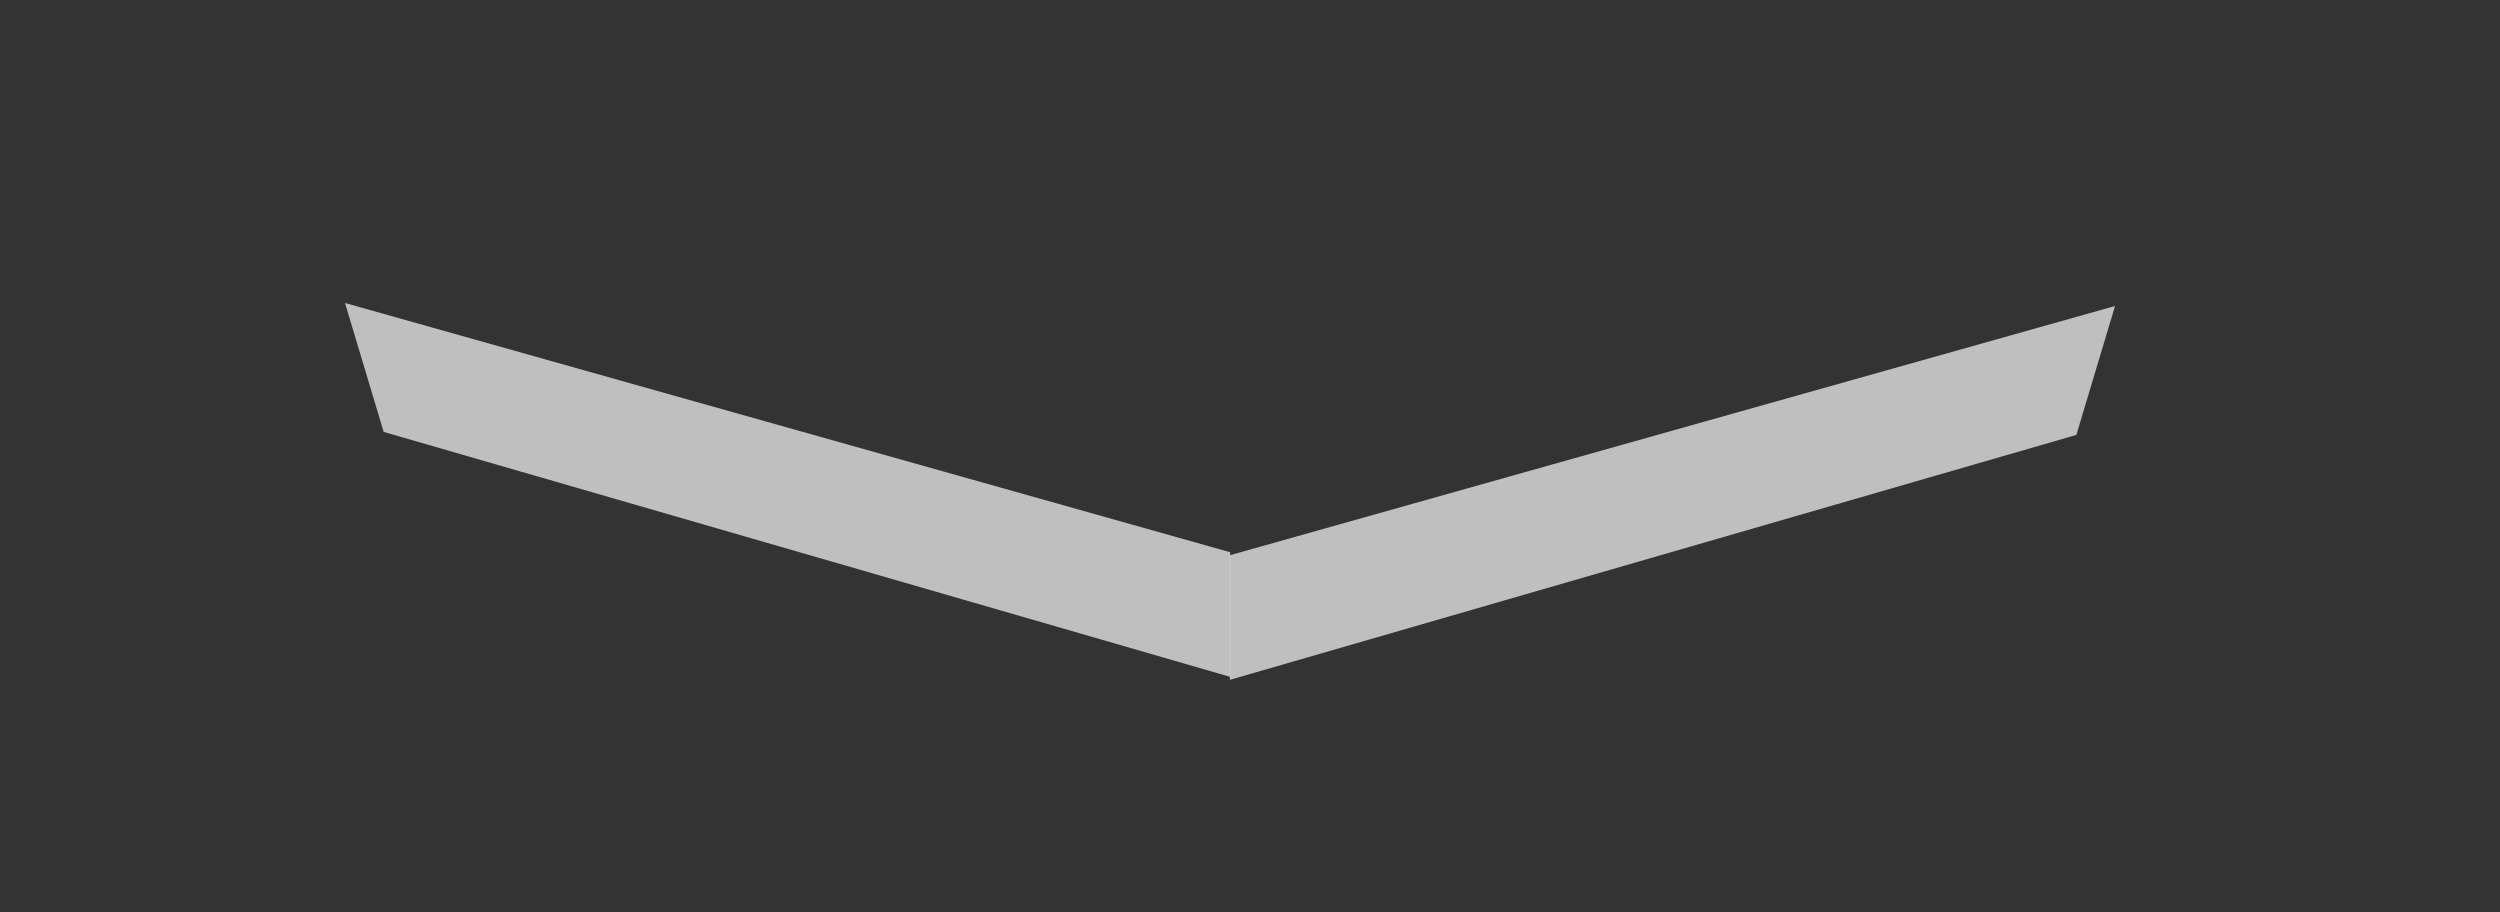 <?xml version="1.0" encoding="UTF-8" standalone="no"?>
<!-- Created with Inkscape (http://www.inkscape.org/) -->

<svg
   width="200mm"
   height="73mm"
   viewBox="0 0 200 73"
   version="1.1"
   id="svg5"
   inkscape:version="1.2.2 (732a01da63, 2022-12-09)"
   sodipodi:docname="down-arrow-1.svg"
   xmlns:inkscape="http://www.inkscape.org/namespaces/inkscape"
   xmlns:sodipodi="http://sodipodi.sourceforge.net/DTD/sodipodi-0.dtd"
   xmlns="http://www.w3.org/2000/svg"
   xmlns:svg="http://www.w3.org/2000/svg">
  <rect x="0" y="0" width="200" height="73" fill="#333333" stroke="none"/>
  <sodipodi:namedview
     id="namedview7"
     pagecolor="#ffffff"
     bordercolor="#cccccc"
     borderopacity="1"
     inkscape:showpageshadow="0"
     inkscape:pageopacity="1"
     inkscape:pagecheckerboard="0"
     inkscape:deskcolor="#d1d1d1"
     inkscape:document-units="mm"
     showgrid="false"
     inkscape:zoom="1.0885159"
     inkscape:cx="510.78721"
     inkscape:cy="299.94969"
     inkscape:window-width="1920"
     inkscape:window-height="1051"
     inkscape:window-x="-9"
     inkscape:window-y="-9"
     inkscape:window-maximized="1"
     inkscape:current-layer="layer1" />
  <defs
     id="defs2" />
  <g
     inkscape:label="Layer 1"
     inkscape:groupmode="layer"
     id="layer1">
    <g
       id="g500"
       style="fill:#ffffff;fill-opacity:0.686"
       transform="translate(-6.806,-103.79)">
      <path
         style="fill:#ffffff;stroke-width:0.665;paint-order:stroke fill markers;fill-opacity:0.686"
         d="m 34.407,128.03 70.812,19.938 v 9.969 L 37.5,138.343 Z"
         id="path288"
         sodipodi:nodetypes="ccccc" />
      <path
         style="fill:#ffffff;stroke-width:0.665;paint-order:stroke fill markers;fill-opacity:0.686"
         d="m 176.009,128.27 -70.813,19.938 v 9.969 l 67.719,-19.594 z"
         id="path496"
         sodipodi:nodetypes="ccccc" />
    </g>
  </g>
</svg>
